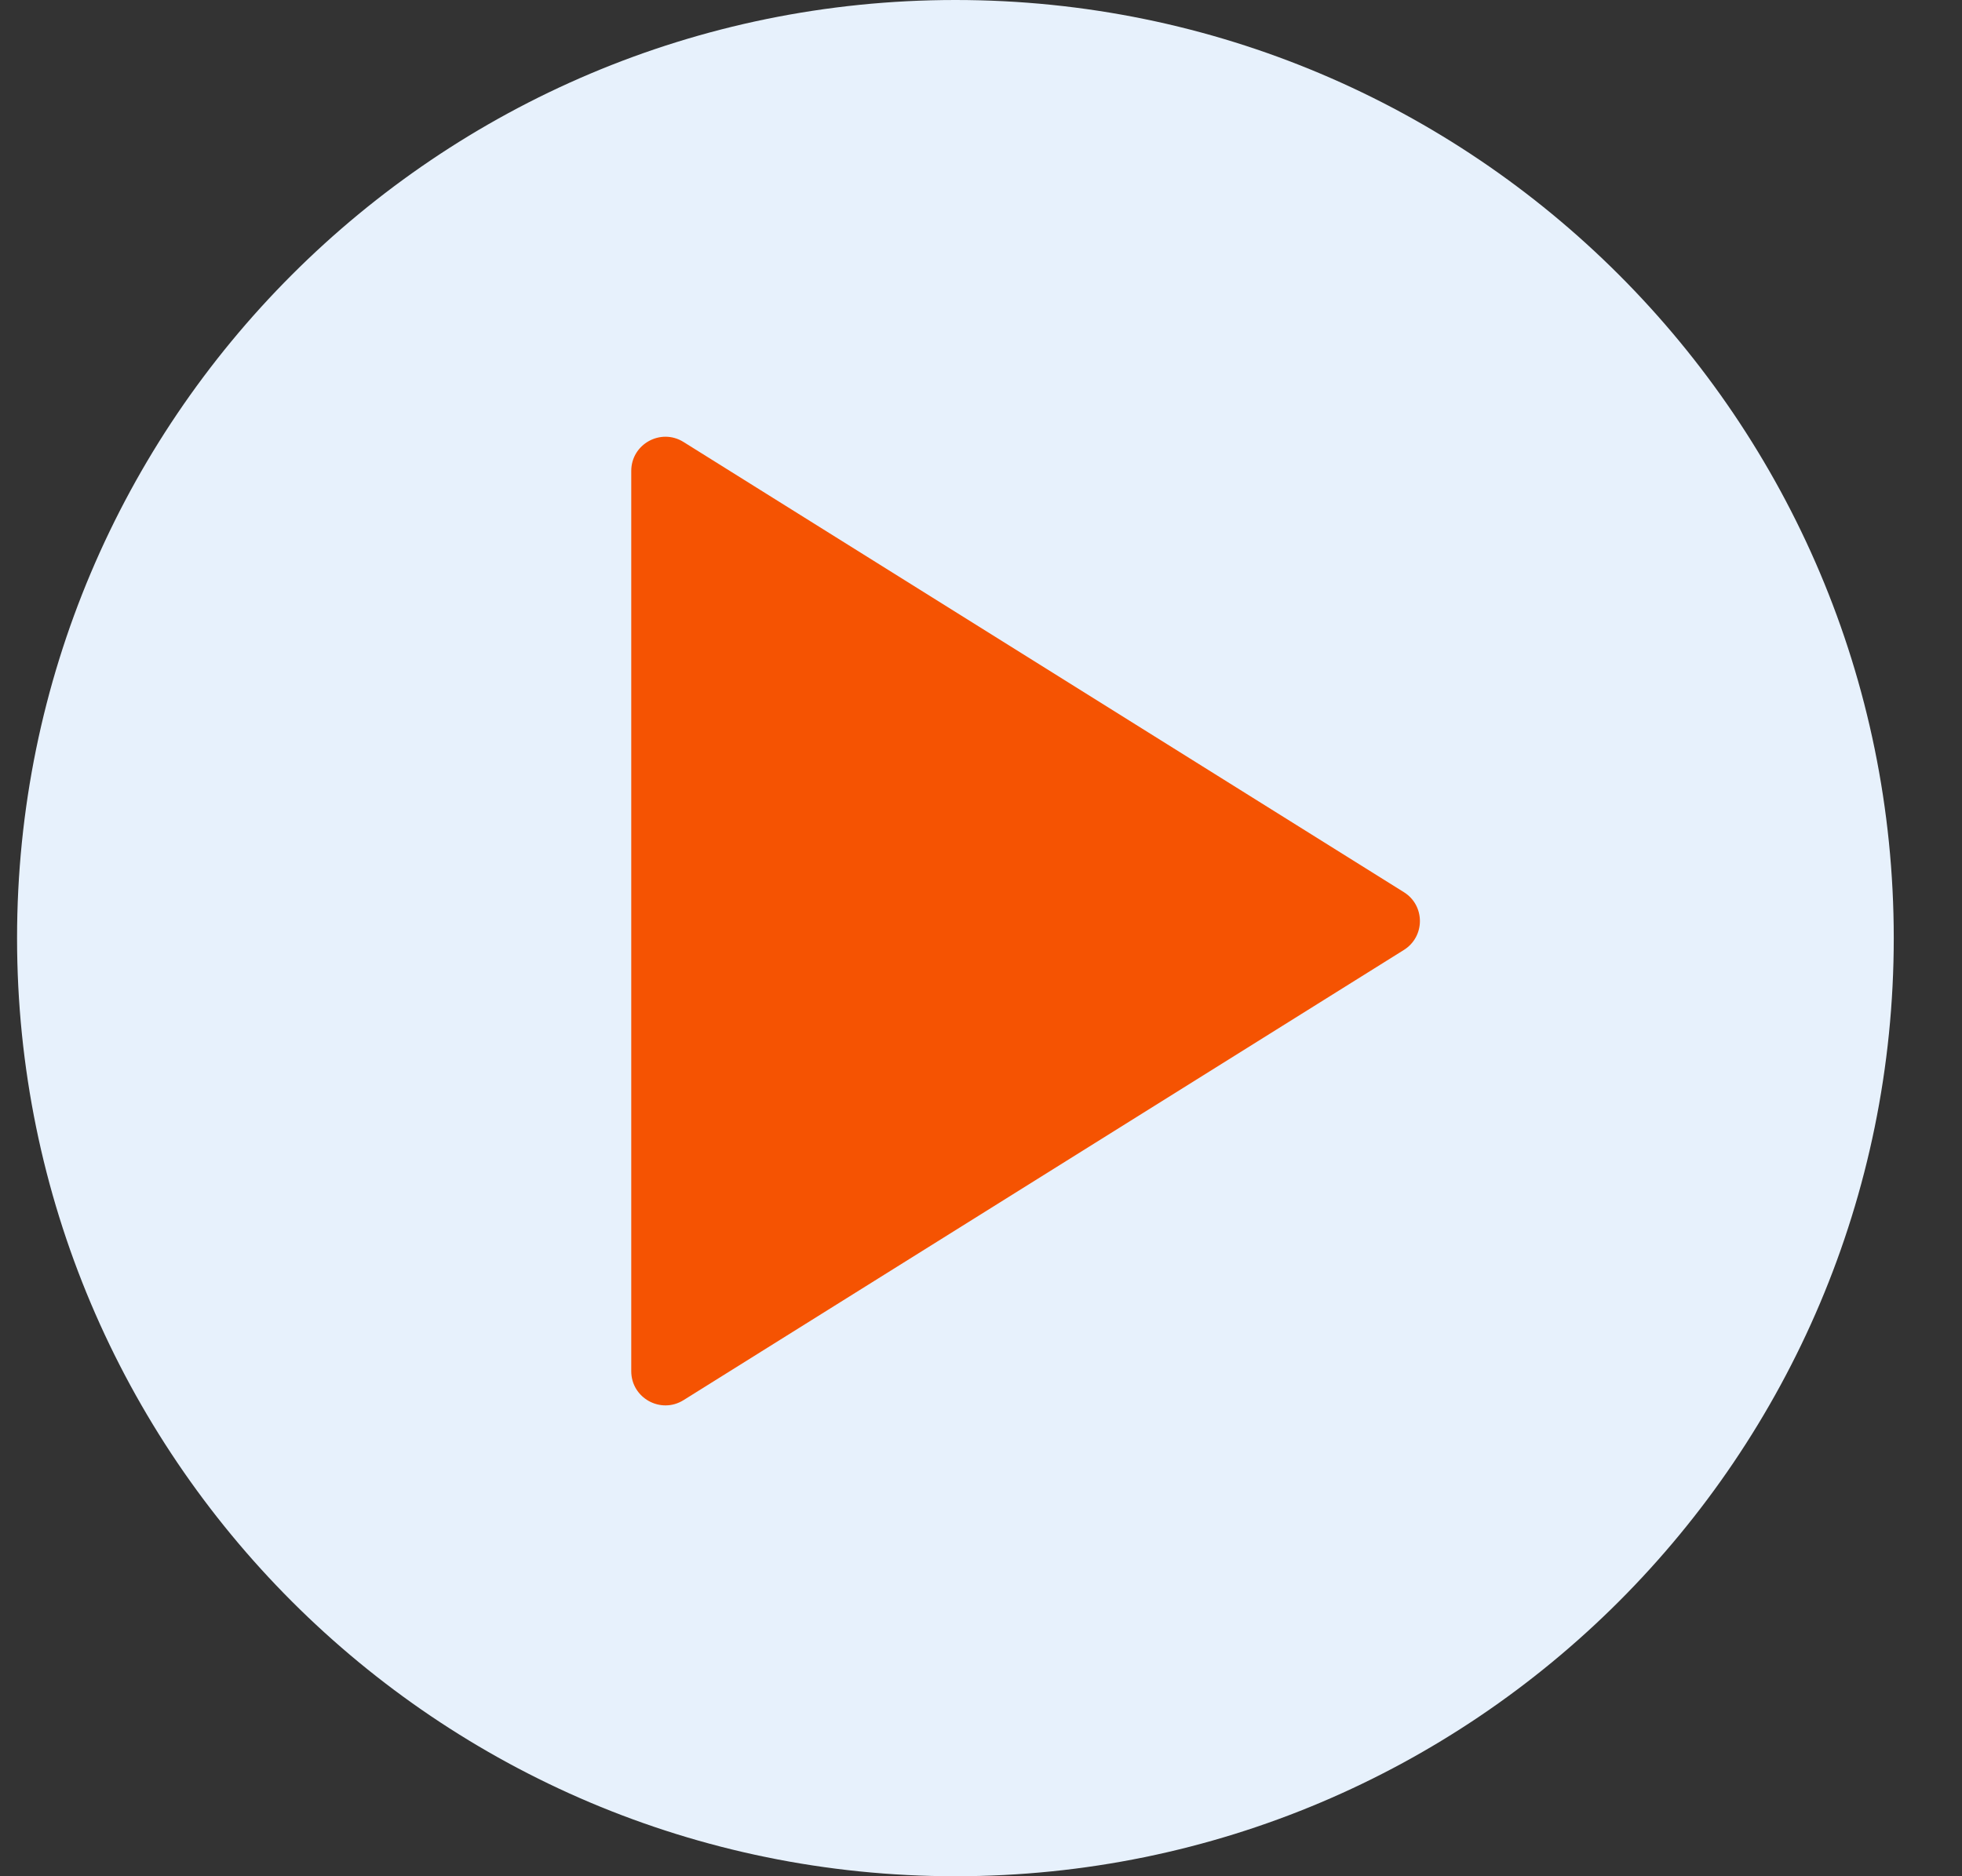<svg width="23" height="22" viewBox="0 0 23 22" fill="none" xmlns="http://www.w3.org/2000/svg">
<rect x="0" y="0" width="23" height="22" fill="#333333" stroke="none"/>
<path d="M11.2 22C17.275 22 22.2 17.075 22.2 11C22.2 4.925 17.275 0 11.2 0C5.125 0 0.2 4.925 0.2 11C0.2 17.075 5.125 22 11.2 22Z" fill="#E7F1FC"/>
<path d="M7.4 5.522C7.4 5.208 7.745 5.016 8.012 5.182L16.457 10.461C16.708 10.617 16.708 10.982 16.457 11.139L8.012 16.418C7.745 16.584 7.4 16.392 7.4 16.078V5.522Z" fill="#F55302"/>
</svg>
